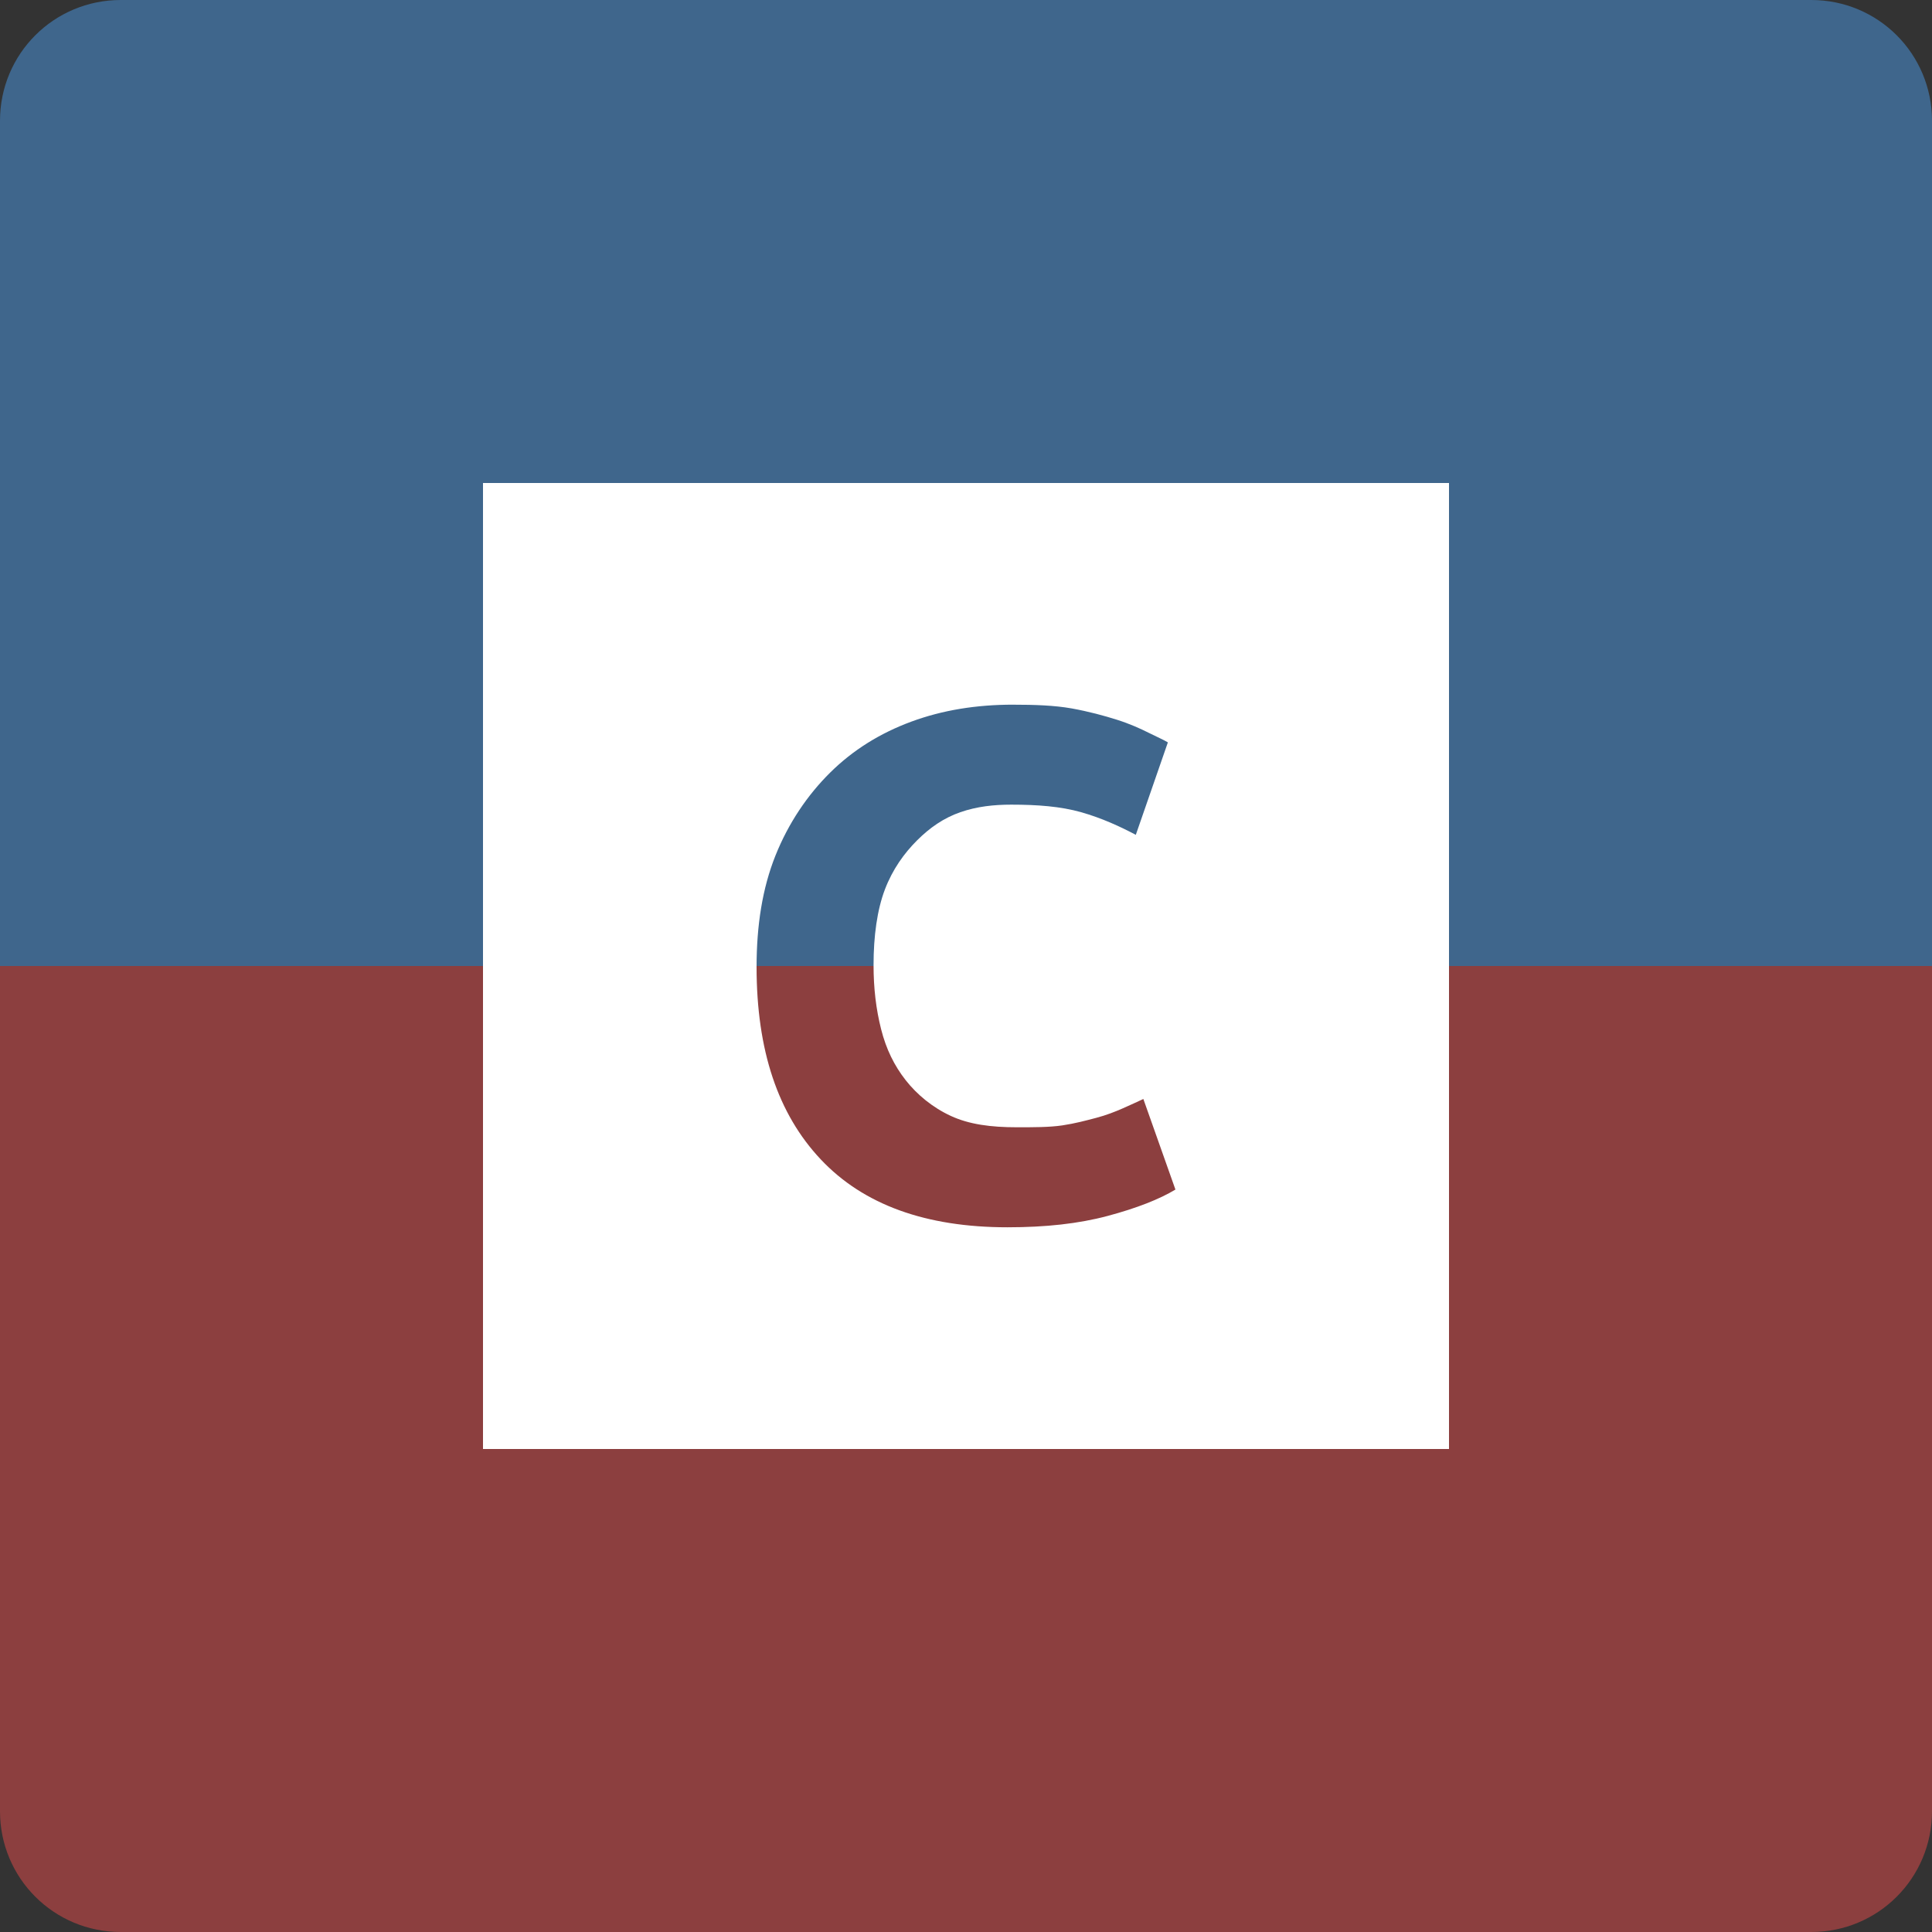 <svg version="1.1" viewBox="0 0 256 256" xmlns="http://www.w3.org/2000/svg">
  <rect x="0" y="0" width="256" height="256" fill="#333333" stroke="none"/>
  <path d="m256 128v112c0 8.864-7.136 16-16 16h-224c-8.864 0-16-7.136-16-16v-112z" fill="#8c3f3f" style="paint-order:markers fill stroke"/>
  <path d="m16 0h224c8.864 0 16 7.136 16 16v112h-256v-112c0-8.864 7.136-16 16-16z" fill="#3f668c" style="paint-order:markers fill stroke"/>
  <path d="m64 64v128h128v-128zm70.25 29.372v0.003c2.816 5e-4 5.446 0.086 7.75 0.494 2.304 0.419 4.271 0.956 6 1.5 1.729 0.548 3.099 1.175 4.25 1.75 1.151 0.576 1.986 0.931 2.499 1.251l-4.249 12.25c-2.049-1.088-4.53-2.232-7.25-3-2.72-0.769-5.795-1-9.25-1-2.305 0-4.542 0.237-6.75 1-2.208 0.769-4.054 2.054-5.75 3.75-1.696 1.697-3.227 3.812-4.25 6.5-1.023 2.688-1.5 6.161-1.5 10.001-5e-5 3.072 0.328 5.843 1 8.499 0.671 2.657 1.747 4.83 3.25 6.75 1.504 1.92 3.569 3.63 6 4.751 2.431 1.12 5.293 1.499 8.75 1.498 2.176 5e-4 4.272 7e-3 6-0.247 1.728-0.258 3.155-0.647 4.5-1 1.345-0.355 2.477-0.801 3.5-1.249 1.023-0.446 1.918-0.868 2.75-1.251l4.25 12c-2.111 1.279-5.16 2.475-9 3.5-3.84 1.025-8.194 1.5-13.25 1.5-10.816 0-19.086-2.983-24.75-9-5.664-6.016-8.5-14.43-8.5-25.5 0-5.505 0.772-10.43 2.5-14.75 1.729-4.319 4.242-8.024 7.25-11 3.008-2.976 6.59-5.213 10.75-6.75 4.16-1.536 8.636-2.249 13.5-2.25z" fill="#fff" stroke-width=".5"/>
</svg>
